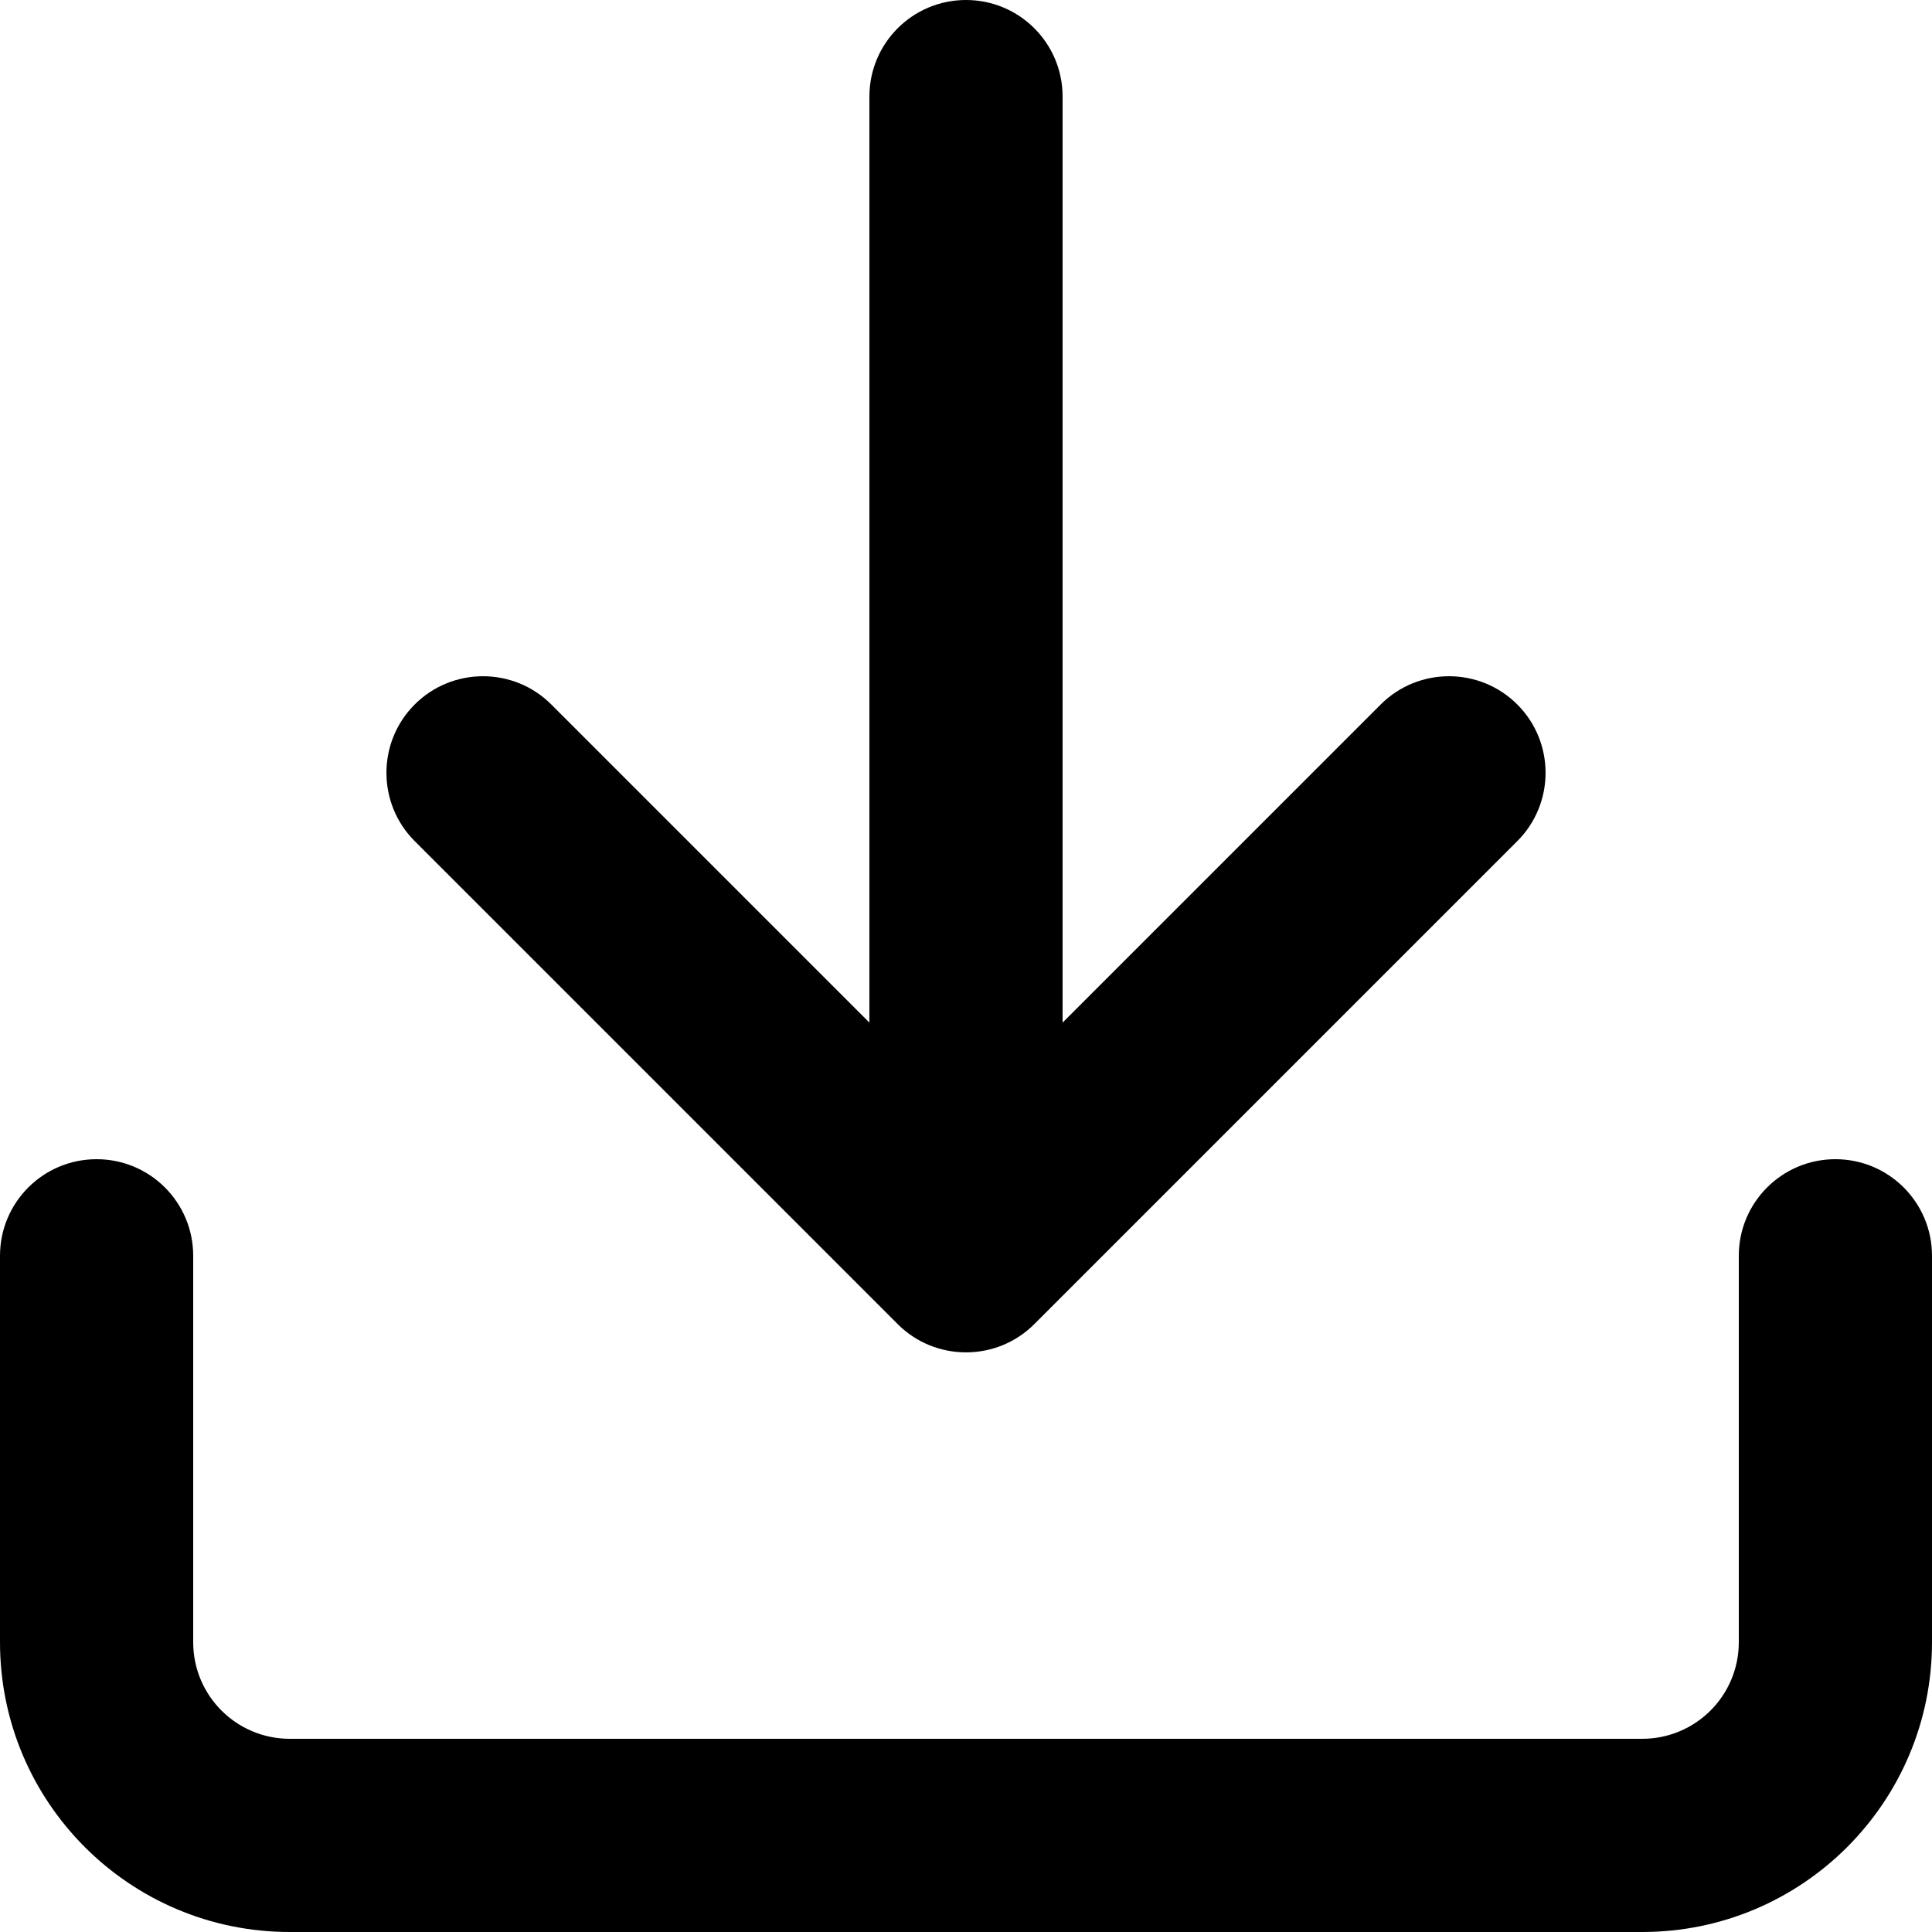 <?xml version="1.0" encoding="UTF-8"?>
<svg width="14px" height="14px" viewBox="0 0 14 14" version="1.1" xmlns="http://www.w3.org/2000/svg" xmlns:xlink="http://www.w3.org/1999/xlink">
    <!-- Generator: Sketch 51.2 (57519) - http://www.bohemiancoding.com/sketch -->
    <title>download</title>
    <desc>Created with Sketch.</desc>
    <defs></defs>
    <g id="download" stroke="none" stroke-width="1" fill="none" fill-rule="evenodd">
        <path d="M7.7,7.41 L10.005,5.105 C10.278,4.832 10.722,4.832 10.995,5.105 C11.268,5.378 11.268,5.822 10.995,6.095 L7.495,9.595 C7.222,9.868 6.778,9.868 6.505,9.595 L3.005,6.095 C2.732,5.822 2.732,5.378 3.005,5.105 C3.278,4.832 3.722,4.832 3.995,5.105 L6.3,7.41 L6.3,0.7 C6.3,0.313 6.613,0 7,0 C7.387,0 7.7,0.313 7.7,0.7 L7.7,7.41 Z M12.6,9.1 C12.6,8.713 12.913,8.4 13.3,8.4 C13.687,8.4 14,8.713 14,9.1 L14,11.9 C14,13.06 13.06,14 11.9,14 L2.1,14 C0.94,14 0,13.06 0,11.9 L0,9.1 C0,8.713 0.313,8.4 0.7,8.4 C1.087,8.4 1.4,8.713 1.4,9.1 L1.4,11.9 C1.4,12.287 1.713,12.6 2.1,12.6 L11.9,12.6 C12.287,12.6 12.6,12.287 12.6,11.9 L12.6,9.1 Z" fill="#000000" fill-rule="nonzero"></path>
    </g>
</svg>